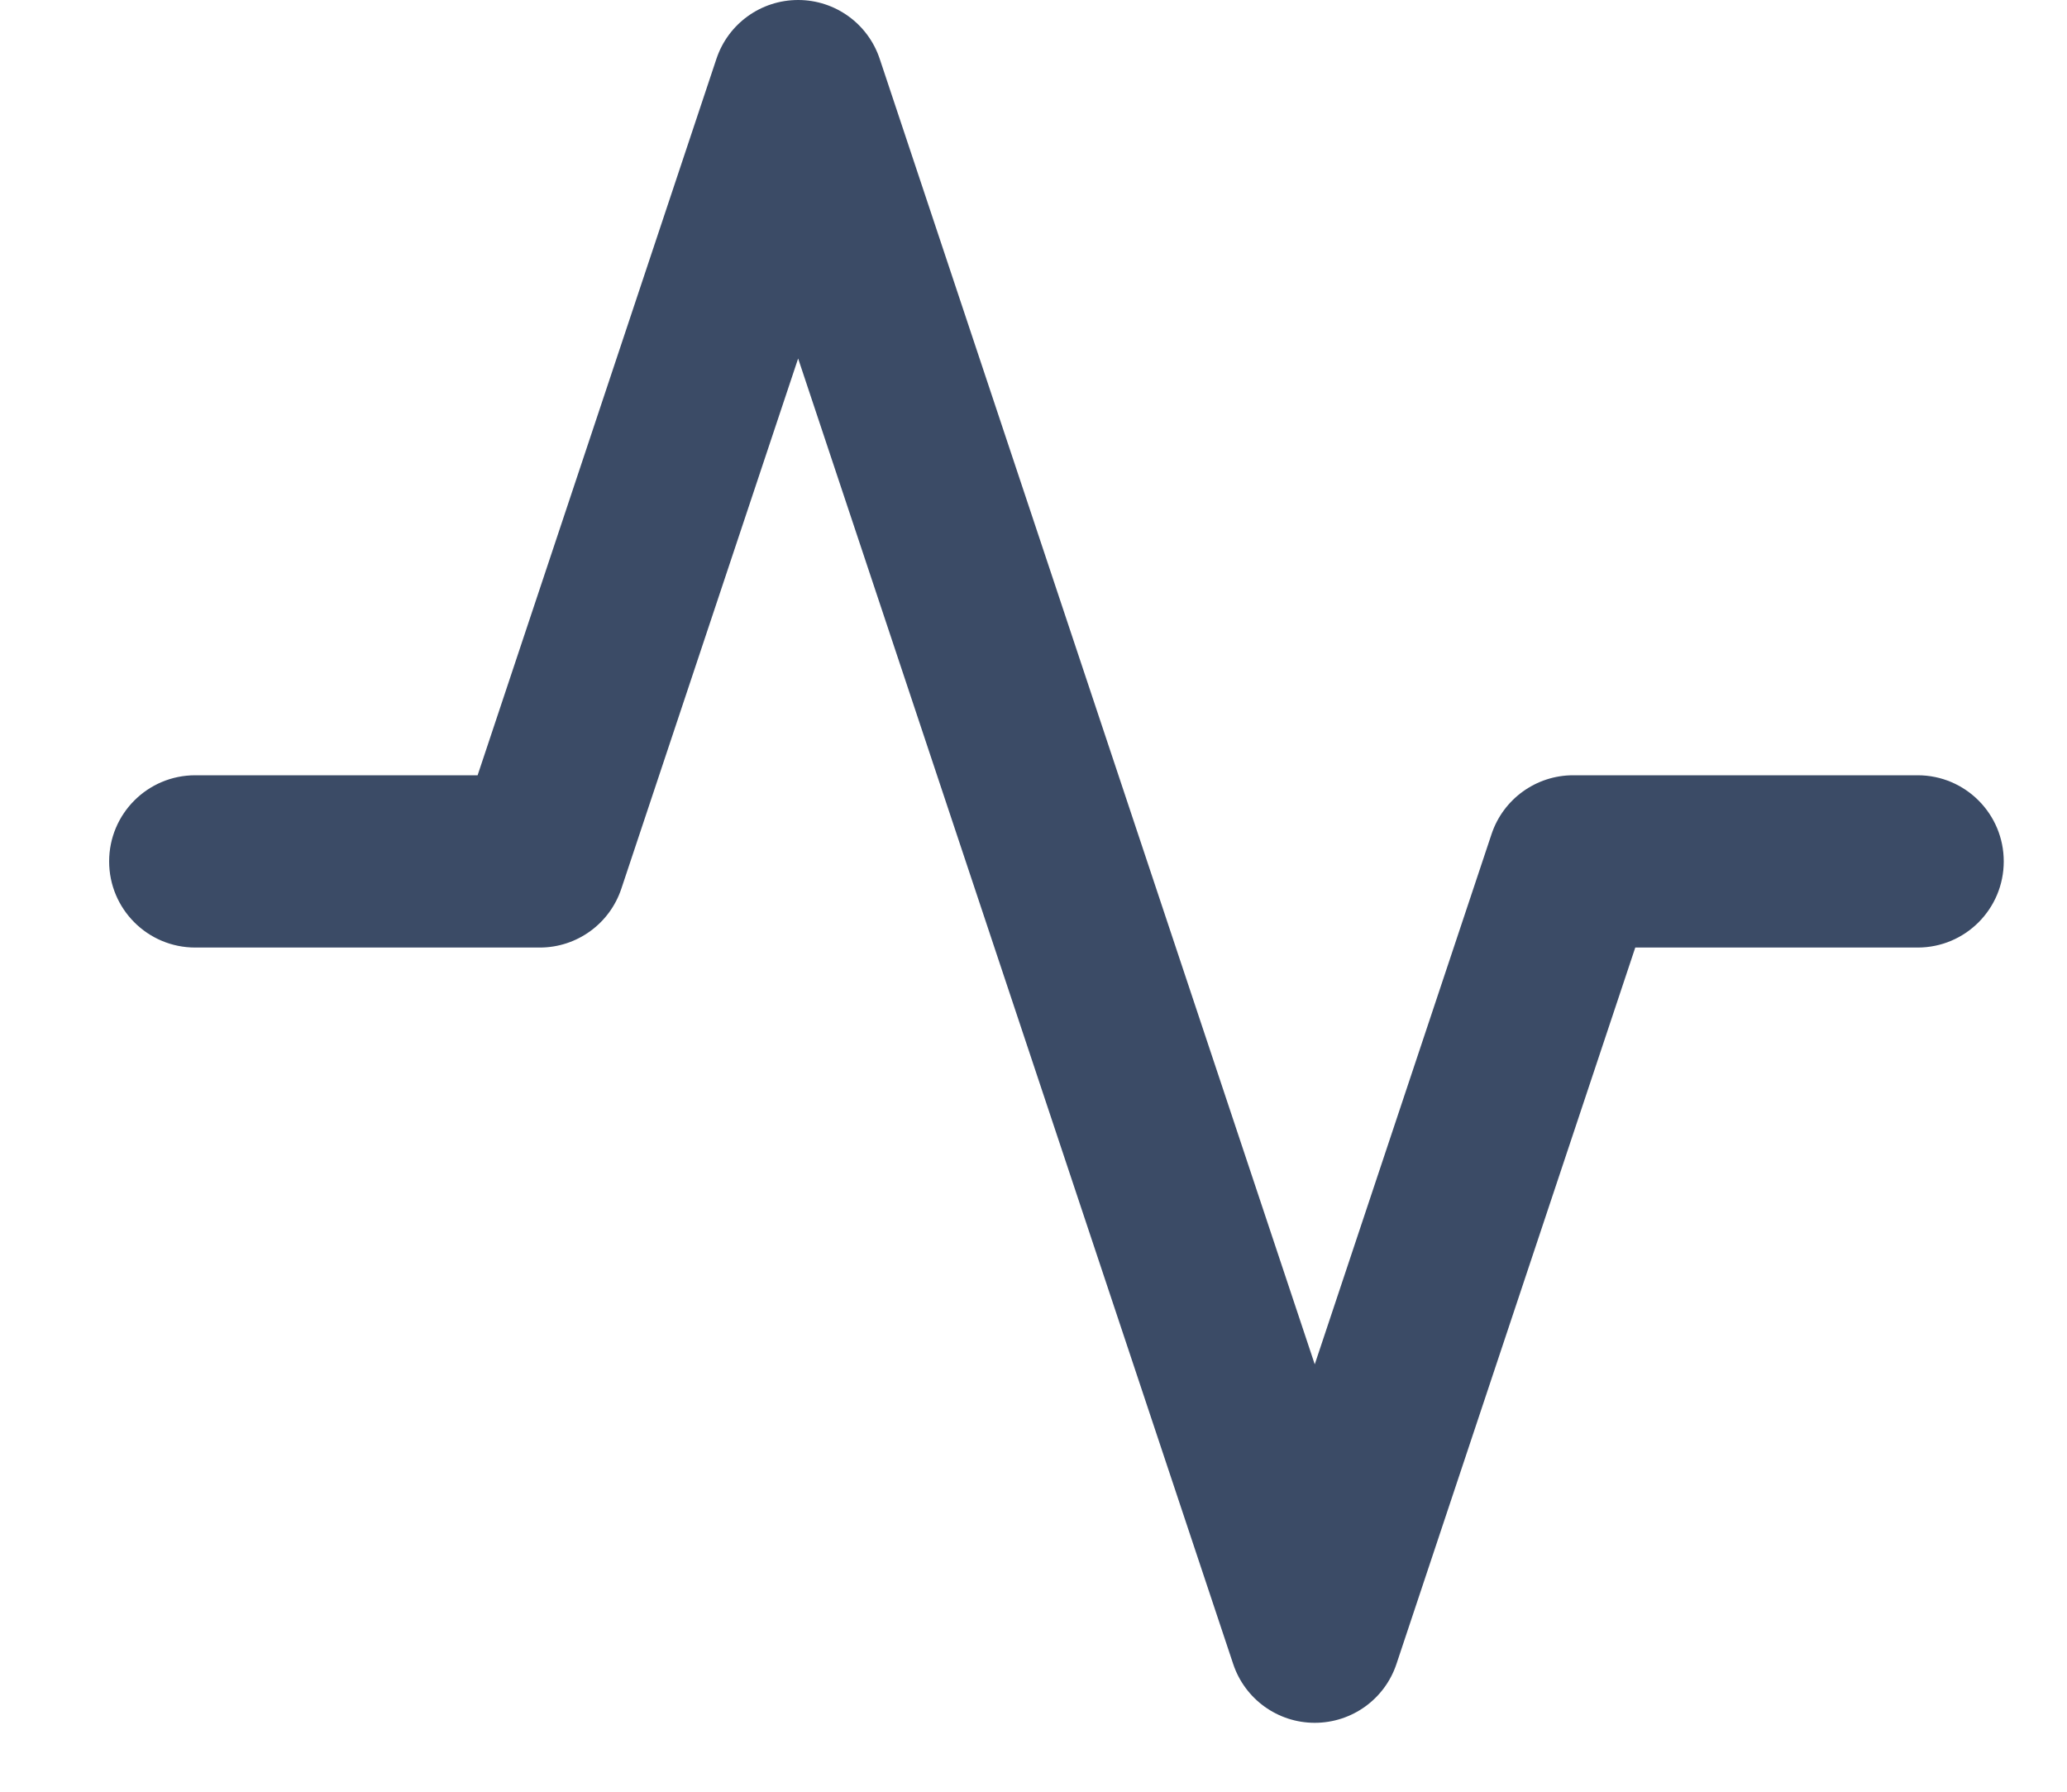 <svg width="15" height="13" viewBox="0 0 15 13" fill="none" xmlns="http://www.w3.org/2000/svg">
<path fill-rule="evenodd" clip-rule="evenodd" d="M5.792 0C6.061 0 6.299 0.172 6.384 0.427L9.541 9.899L10.824 6.052C10.909 5.797 11.148 5.625 11.416 5.625H13.916C14.262 5.625 14.541 5.905 14.541 6.25C14.541 6.595 14.262 6.875 13.916 6.875H11.867L10.134 12.073C10.049 12.328 9.811 12.5 9.541 12.5C9.272 12.5 9.034 12.328 8.949 12.073L5.792 2.601L4.509 6.448C4.424 6.703 4.186 6.875 3.917 6.875H1.417C1.071 6.875 0.792 6.595 0.792 6.25C0.792 5.905 1.071 5.625 1.417 5.625H3.466L5.199 0.427C5.284 0.172 5.522 0 5.792 0Z" fill="#3B4B66"/>
</svg>

